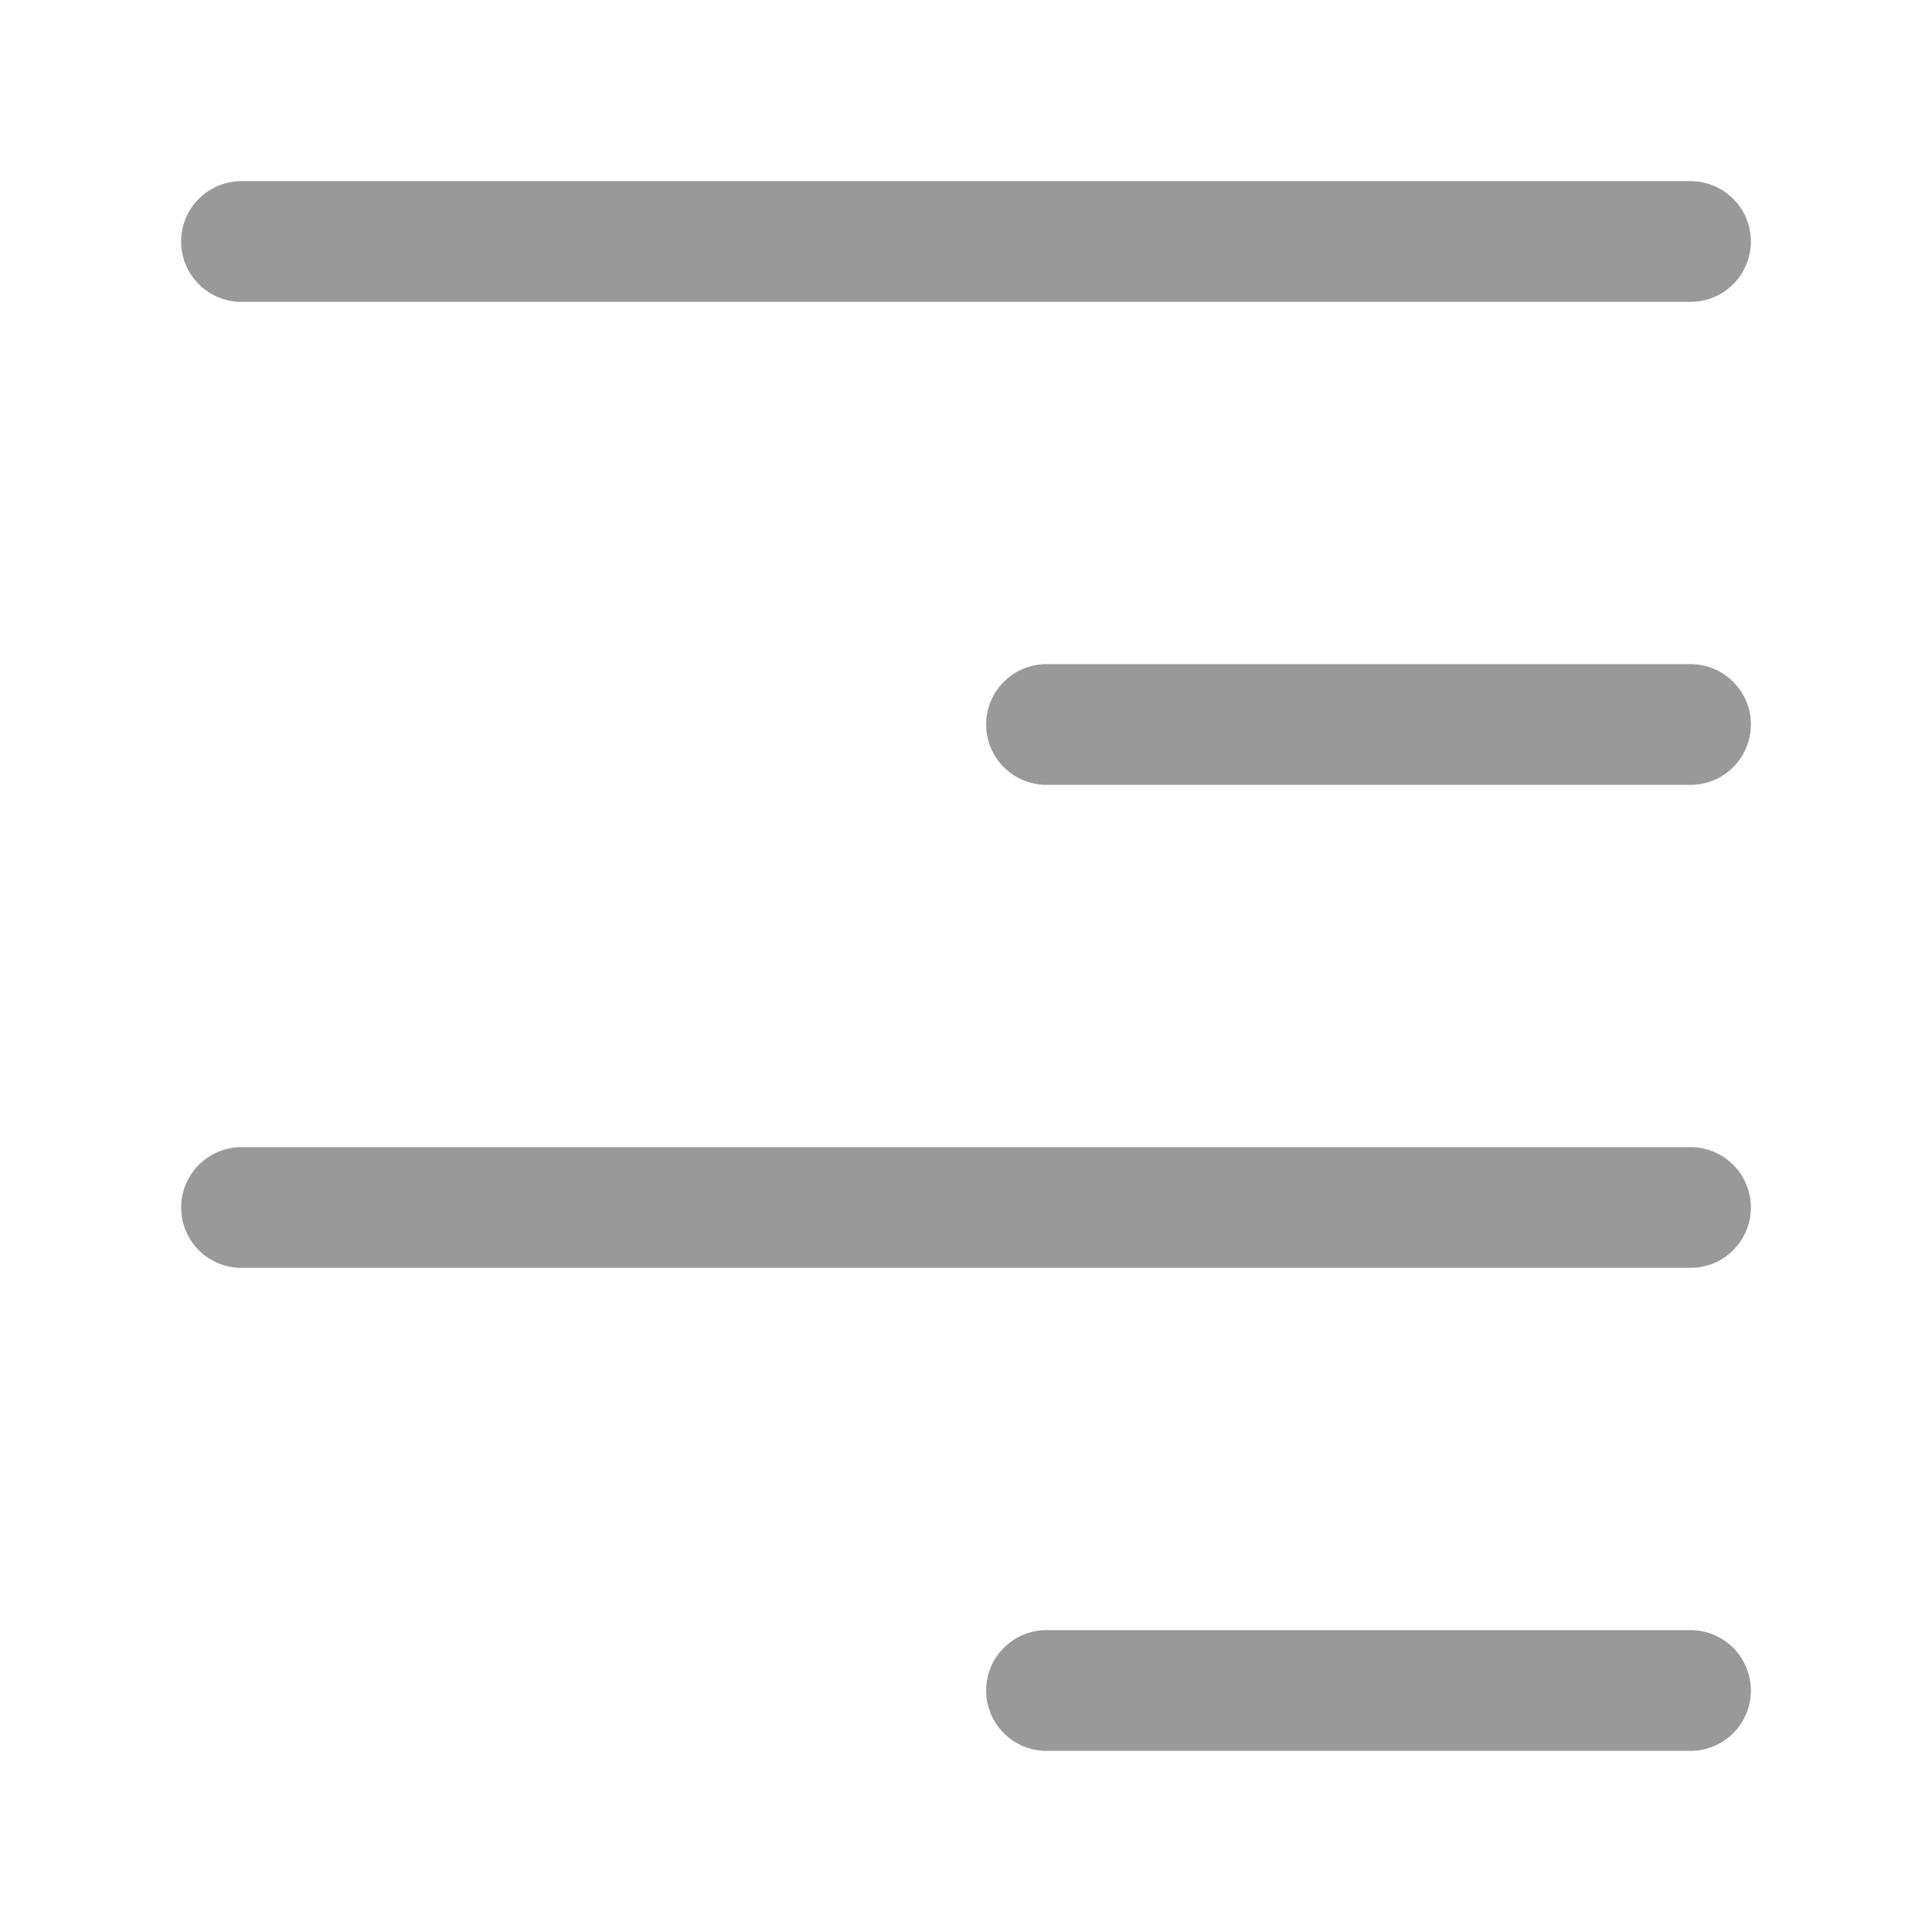 <svg width="24" height="24" viewBox="0 0 24 24" fill="none" xmlns="http://www.w3.org/2000/svg">
    <g opacity="0.4">
        <path d="M3 3H21" stroke="currentColor" stroke-width="1.5" stroke-linecap="round" stroke-linejoin="round"/>
        <path d="M13 9H21" stroke="currentColor" stroke-width="1.5" stroke-linecap="round" stroke-linejoin="round"/>
        <path d="M3 15H21" stroke="currentColor" stroke-width="1.5" stroke-linecap="round" stroke-linejoin="round"/>
        <path d="M13 21H21" stroke="currentColor" stroke-width="1.5" stroke-linecap="round" stroke-linejoin="round"/>
    </g>
</svg>
